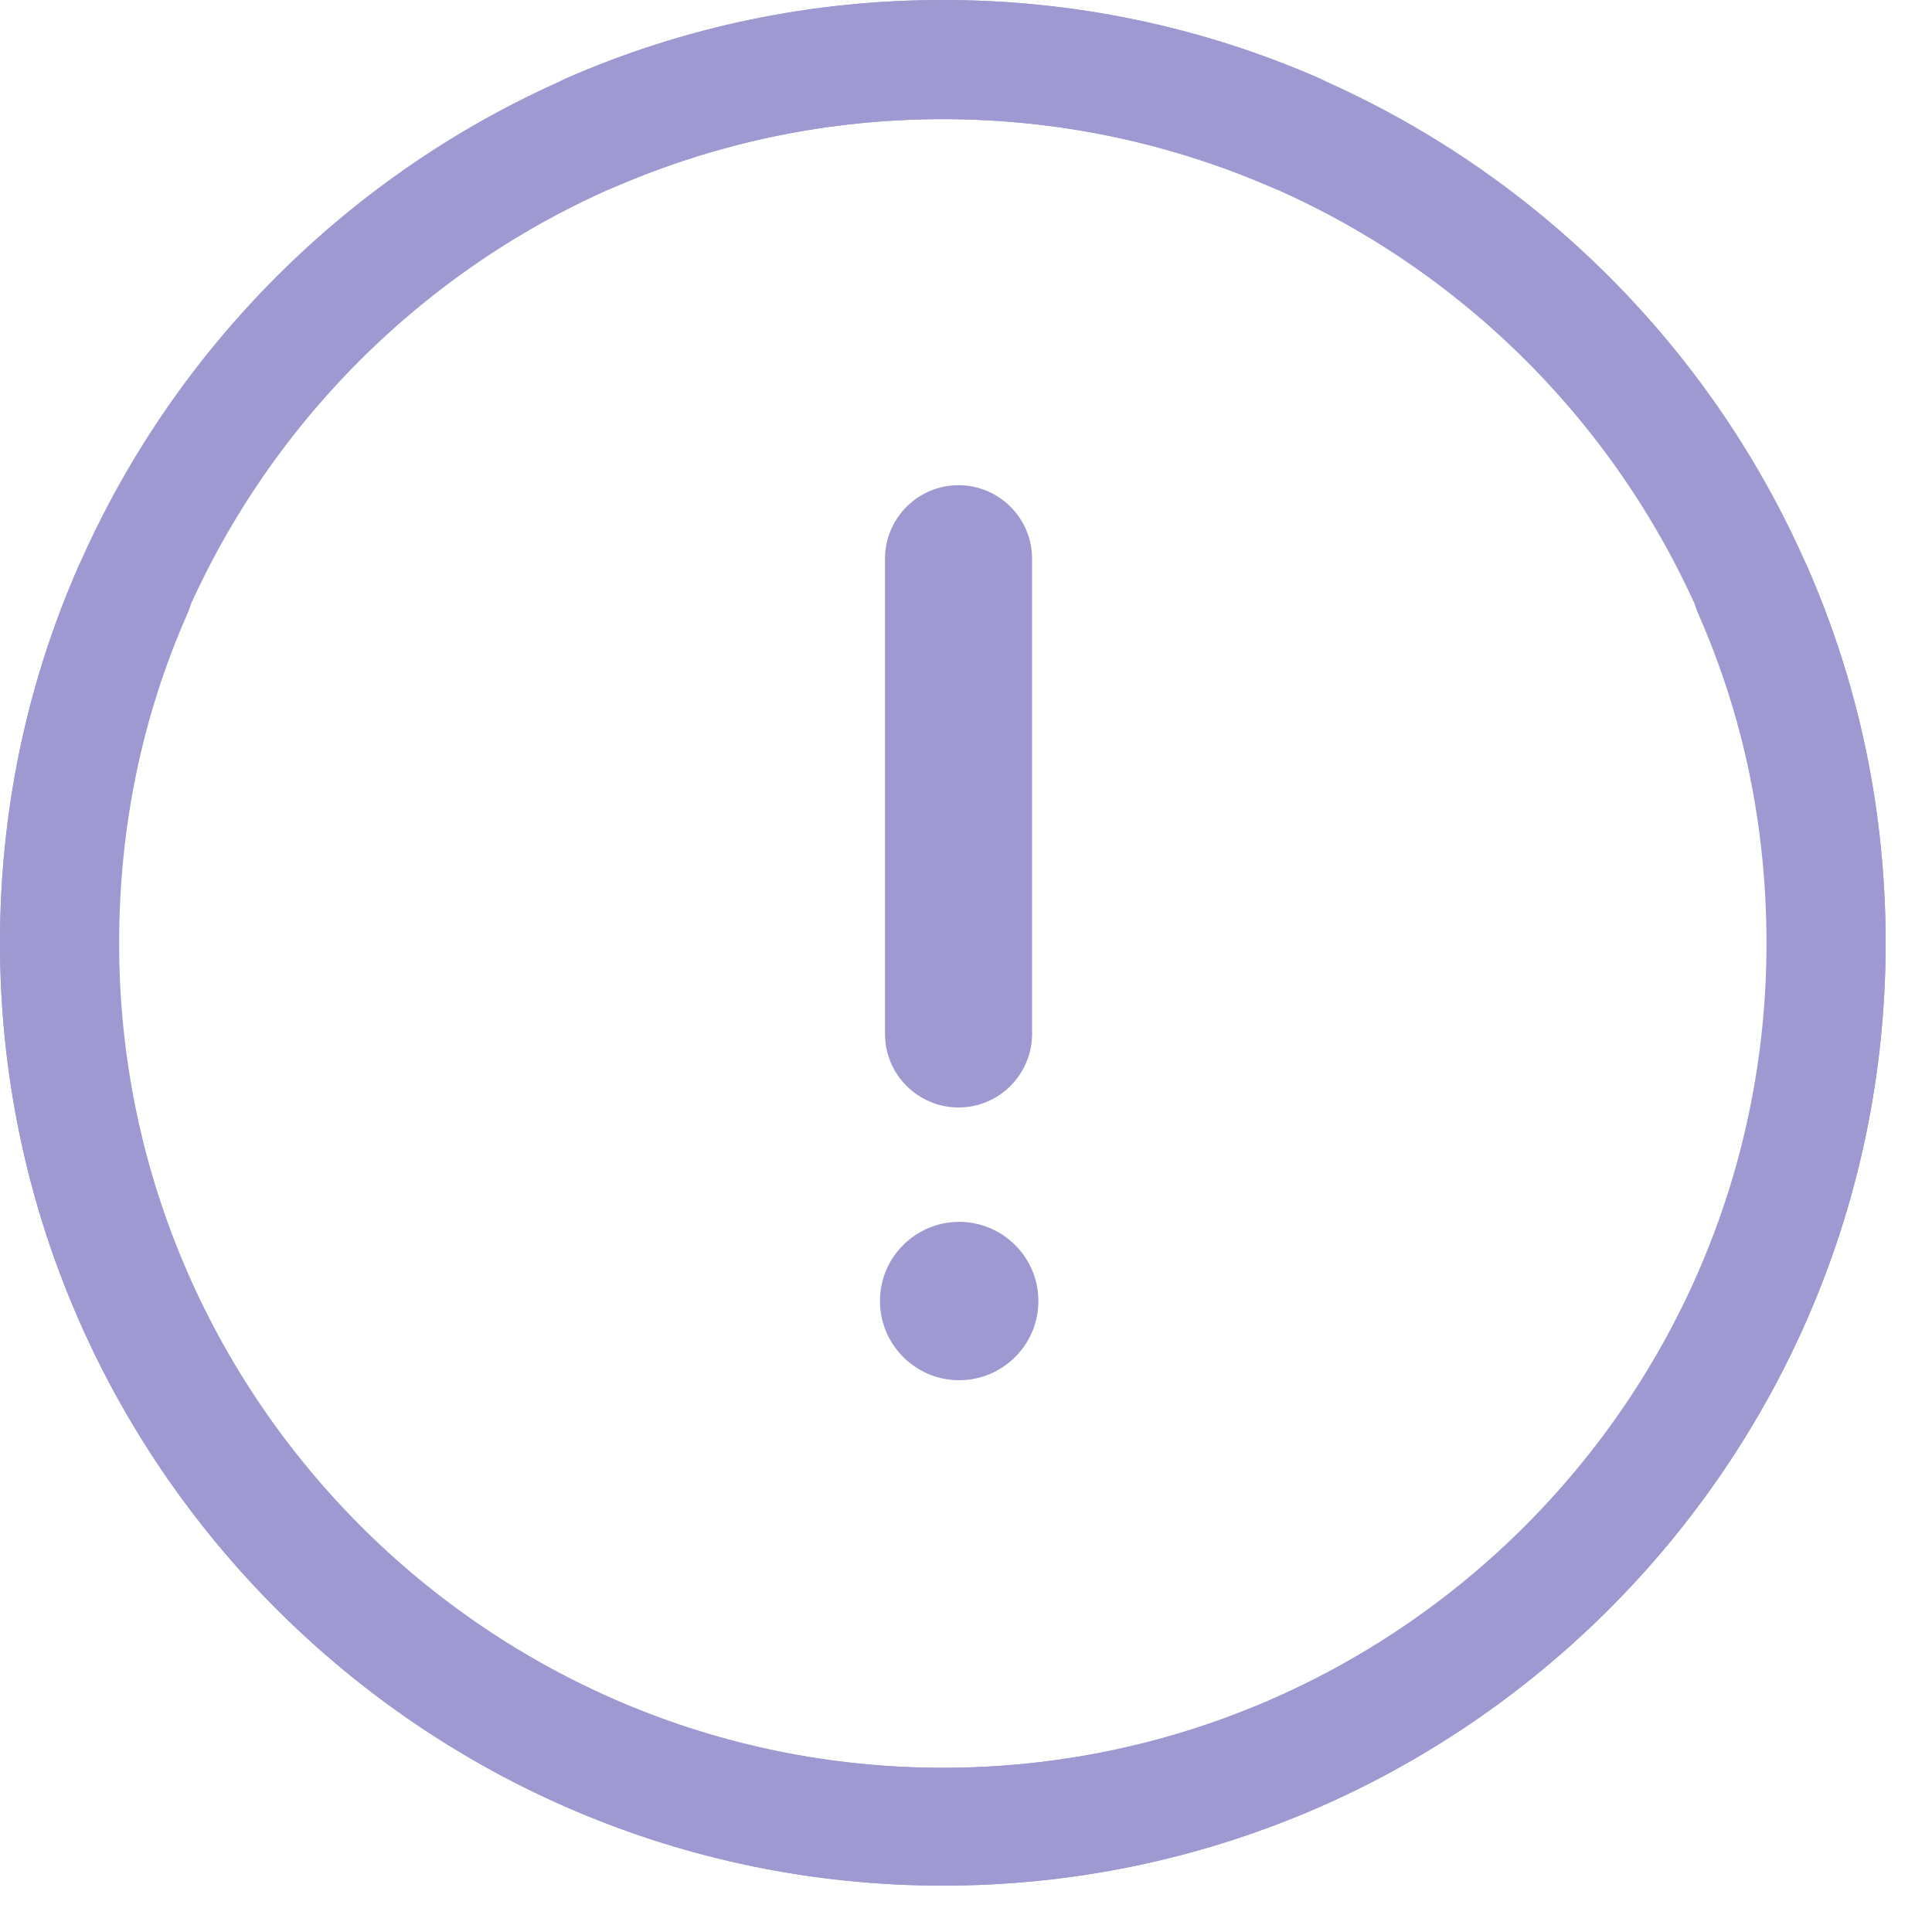 <svg width="30" height="30" viewBox="0 0 30 30" fill="none" xmlns="http://www.w3.org/2000/svg">
  <path fill-rule="evenodd" clip-rule="evenodd" d="M20.14 2.99C20.5 2.99 20.83 2.77 20.98 2.43C21.08 2.21 21.08 1.95 20.99 1.73C20.9 1.5 20.72 1.32 20.5 1.22C18.65 0.41 16.68 0 14.64 0C6.57 0 0 6.57 0 14.64C0 22.71 6.57 29.28 14.64 29.28C22.71 29.28 29.28 22.71 29.28 14.64C29.28 12.6 28.87 10.63 28.06 8.79C27.91 8.45 27.58 8.24 27.22 8.24C27.09 8.24 26.97 8.27 26.85 8.32C26.63 8.42 26.45 8.6 26.36 8.83C26.27 9.06 26.27 9.31 26.37 9.53C27.08 11.14 27.43 12.86 27.43 14.65C27.43 21.71 21.69 27.45 14.63 27.45C7.57 27.45 1.83 21.71 1.83 14.65C1.83 7.59 7.57 1.85 14.63 1.85C16.41 1.85 18.13 2.21 19.75 2.91C19.88 2.96 20.01 2.99 20.14 2.99Z" fill="#9E99D1" />
  <path fill-rule="evenodd" clip-rule="evenodd" d="M9.15 2.99C8.79 2.99 8.46 2.77 8.31 2.43C8.21 2.21 8.21 1.95 8.3 1.73C8.38 1.5 8.56 1.32 8.78 1.22C10.63 0.41 12.6 0 14.64 0C22.71 0 29.28 6.57 29.28 14.64C29.28 22.71 22.71 29.28 14.64 29.28C6.57 29.28 0 22.71 0 14.64C0 12.6 0.41 10.63 1.22 8.79C1.37 8.45 1.7 8.24 2.06 8.24C2.19 8.24 2.31 8.27 2.43 8.32C2.65 8.42 2.83 8.6 2.92 8.83C3.01 9.06 3.01 9.31 2.91 9.53C2.2 11.14 1.85 12.86 1.85 14.65C1.85 21.71 7.59 27.45 14.65 27.45C21.71 27.45 27.45 21.71 27.45 14.65C27.45 7.59 21.71 1.85 14.65 1.85C12.87 1.85 11.15 2.21 9.53 2.91C9.4 2.96 9.27 2.99 9.15 2.99Z" fill="#9E99D1" />
  <path fill-rule="evenodd" clip-rule="evenodd" d="M16.124 20.202C16.124 20.886 15.567 21.432 14.894 21.432C14.211 21.432 13.664 20.876 13.664 20.202C13.664 19.519 14.22 18.973 14.894 18.973C15.567 18.973 16.124 19.519 16.124 20.202Z" fill="#9E99D1" />
  <path fill-rule="evenodd" clip-rule="evenodd" d="M14.884 17.197C14.259 17.197 13.742 16.689 13.742 16.055V8.676C13.742 8.052 14.25 7.534 14.884 7.534C15.509 7.534 16.026 8.042 16.026 8.676V16.055C16.026 16.679 15.518 17.197 14.884 17.197Z" fill="#9E99D1" />
</svg>